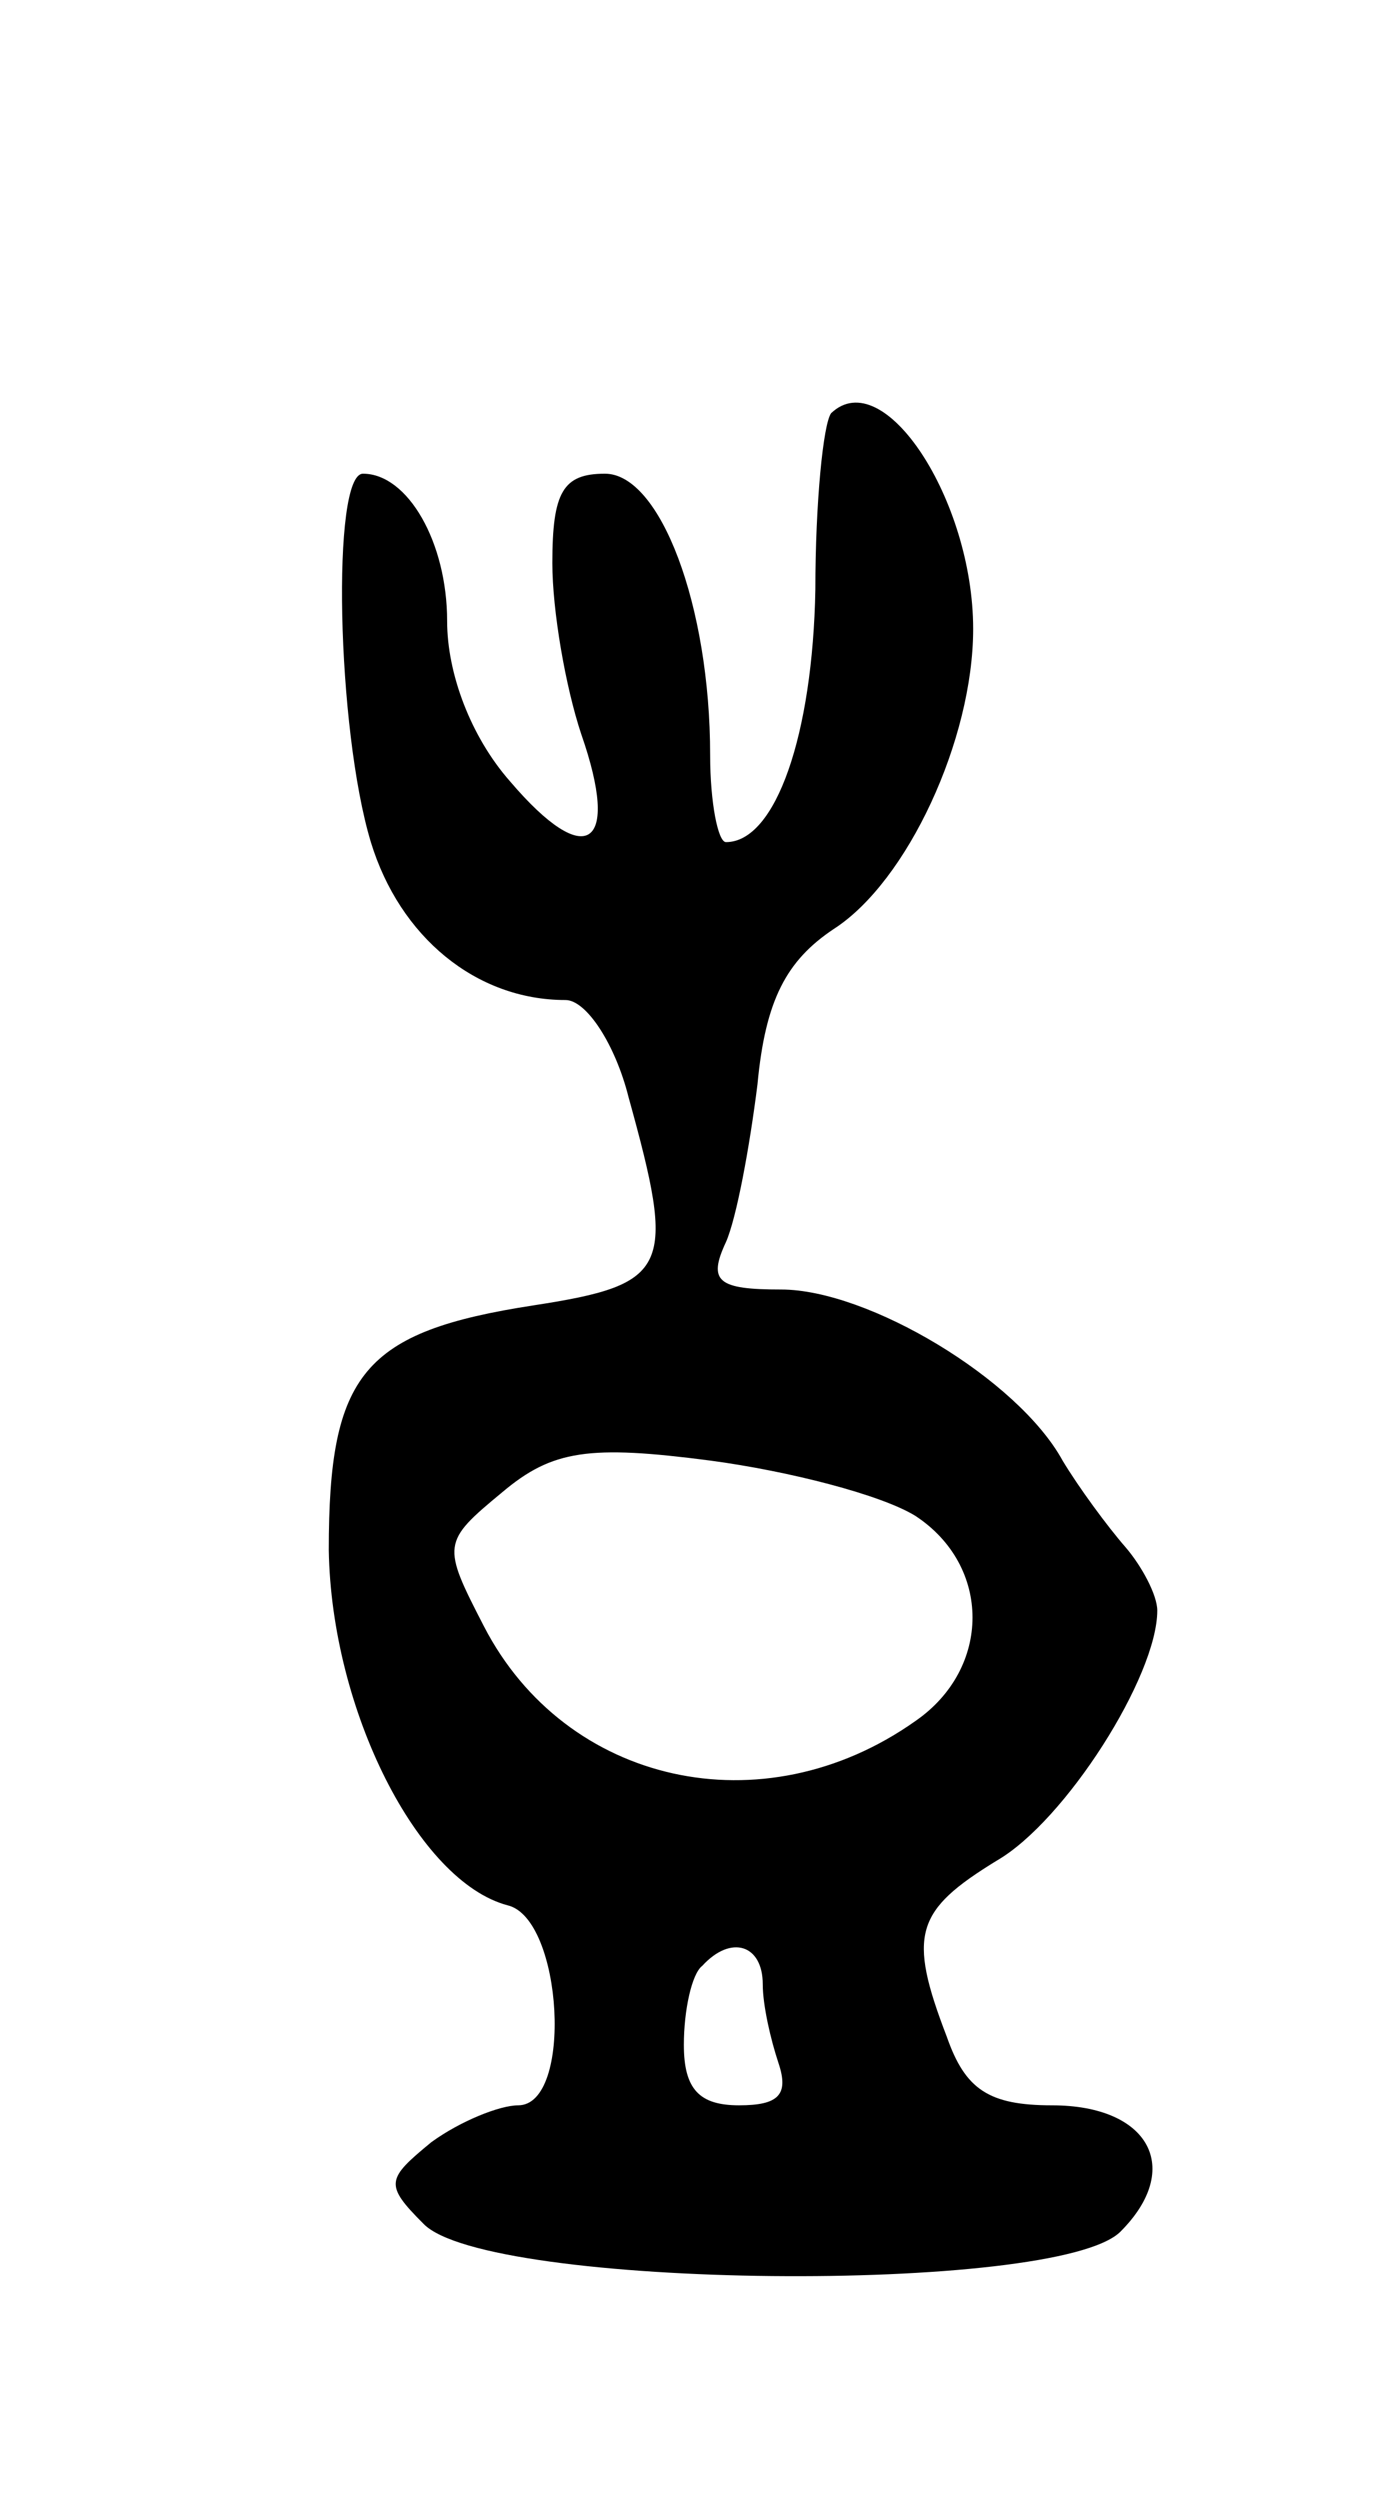 <svg version="1.0" xmlns="http://www.w3.org/2000/svg"
 width="53pt" height="95pt" viewBox="0 0 53 95"
 preserveAspectRatio="xMidYMid meet">
<g transform="translate(0,95) scale(0.1,-0.1)"
fill="#000000" stroke="none">
<path d="M316 793 c-3 -4 -6 -34 -6 -67 -1 -55 -15 -96 -34 -96 -3 0 -6 15 -6
33 0 57 -19 107 -40 107 -16 0 -20 -7 -20 -34 0 -18 5 -47 11 -65 15 -43 2
-52 -27 -18 -15 17 -24 41 -24 61 0 30 -15 56 -32 56 -12 0 -10 -97 3 -140 11
-36 40 -60 74 -60 8 0 19 -17 24 -37 18 -65 16 -71 -36 -79 -65 -10 -78 -26
-78 -93 1 -61 34 -126 68 -135 21 -5 25 -76 4 -76 -7 0 -22 -6 -33 -14 -17
-14 -18 -16 -3 -31 24 -25 241 -27 265 -3 24 24 11 48 -26 48 -24 0 -33 6 -40
26 -15 39 -12 48 19 67 26 15 61 70 61 95 0 6 -6 17 -12 24 -7 8 -18 23 -24
33 -17 31 -74 65 -107 65 -24 0 -28 3 -21 18 4 9 9 36 12 60 3 32 11 47 29 59
28 18 53 72 53 114 0 49 -34 101 -54 82z m32 -419 c29 -19 29 -58 0 -78 -58
-41 -133 -24 -164 36 -16 31 -16 32 7 51 19 16 33 18 79 12 30 -4 65 -13 78
-21z m-58 -178 c0 -8 3 -21 6 -30 4 -12 0 -16 -15 -16 -15 0 -21 6 -21 23 0
13 3 27 7 30 11 12 23 8 23 -7z"/>
</g>
</svg>
